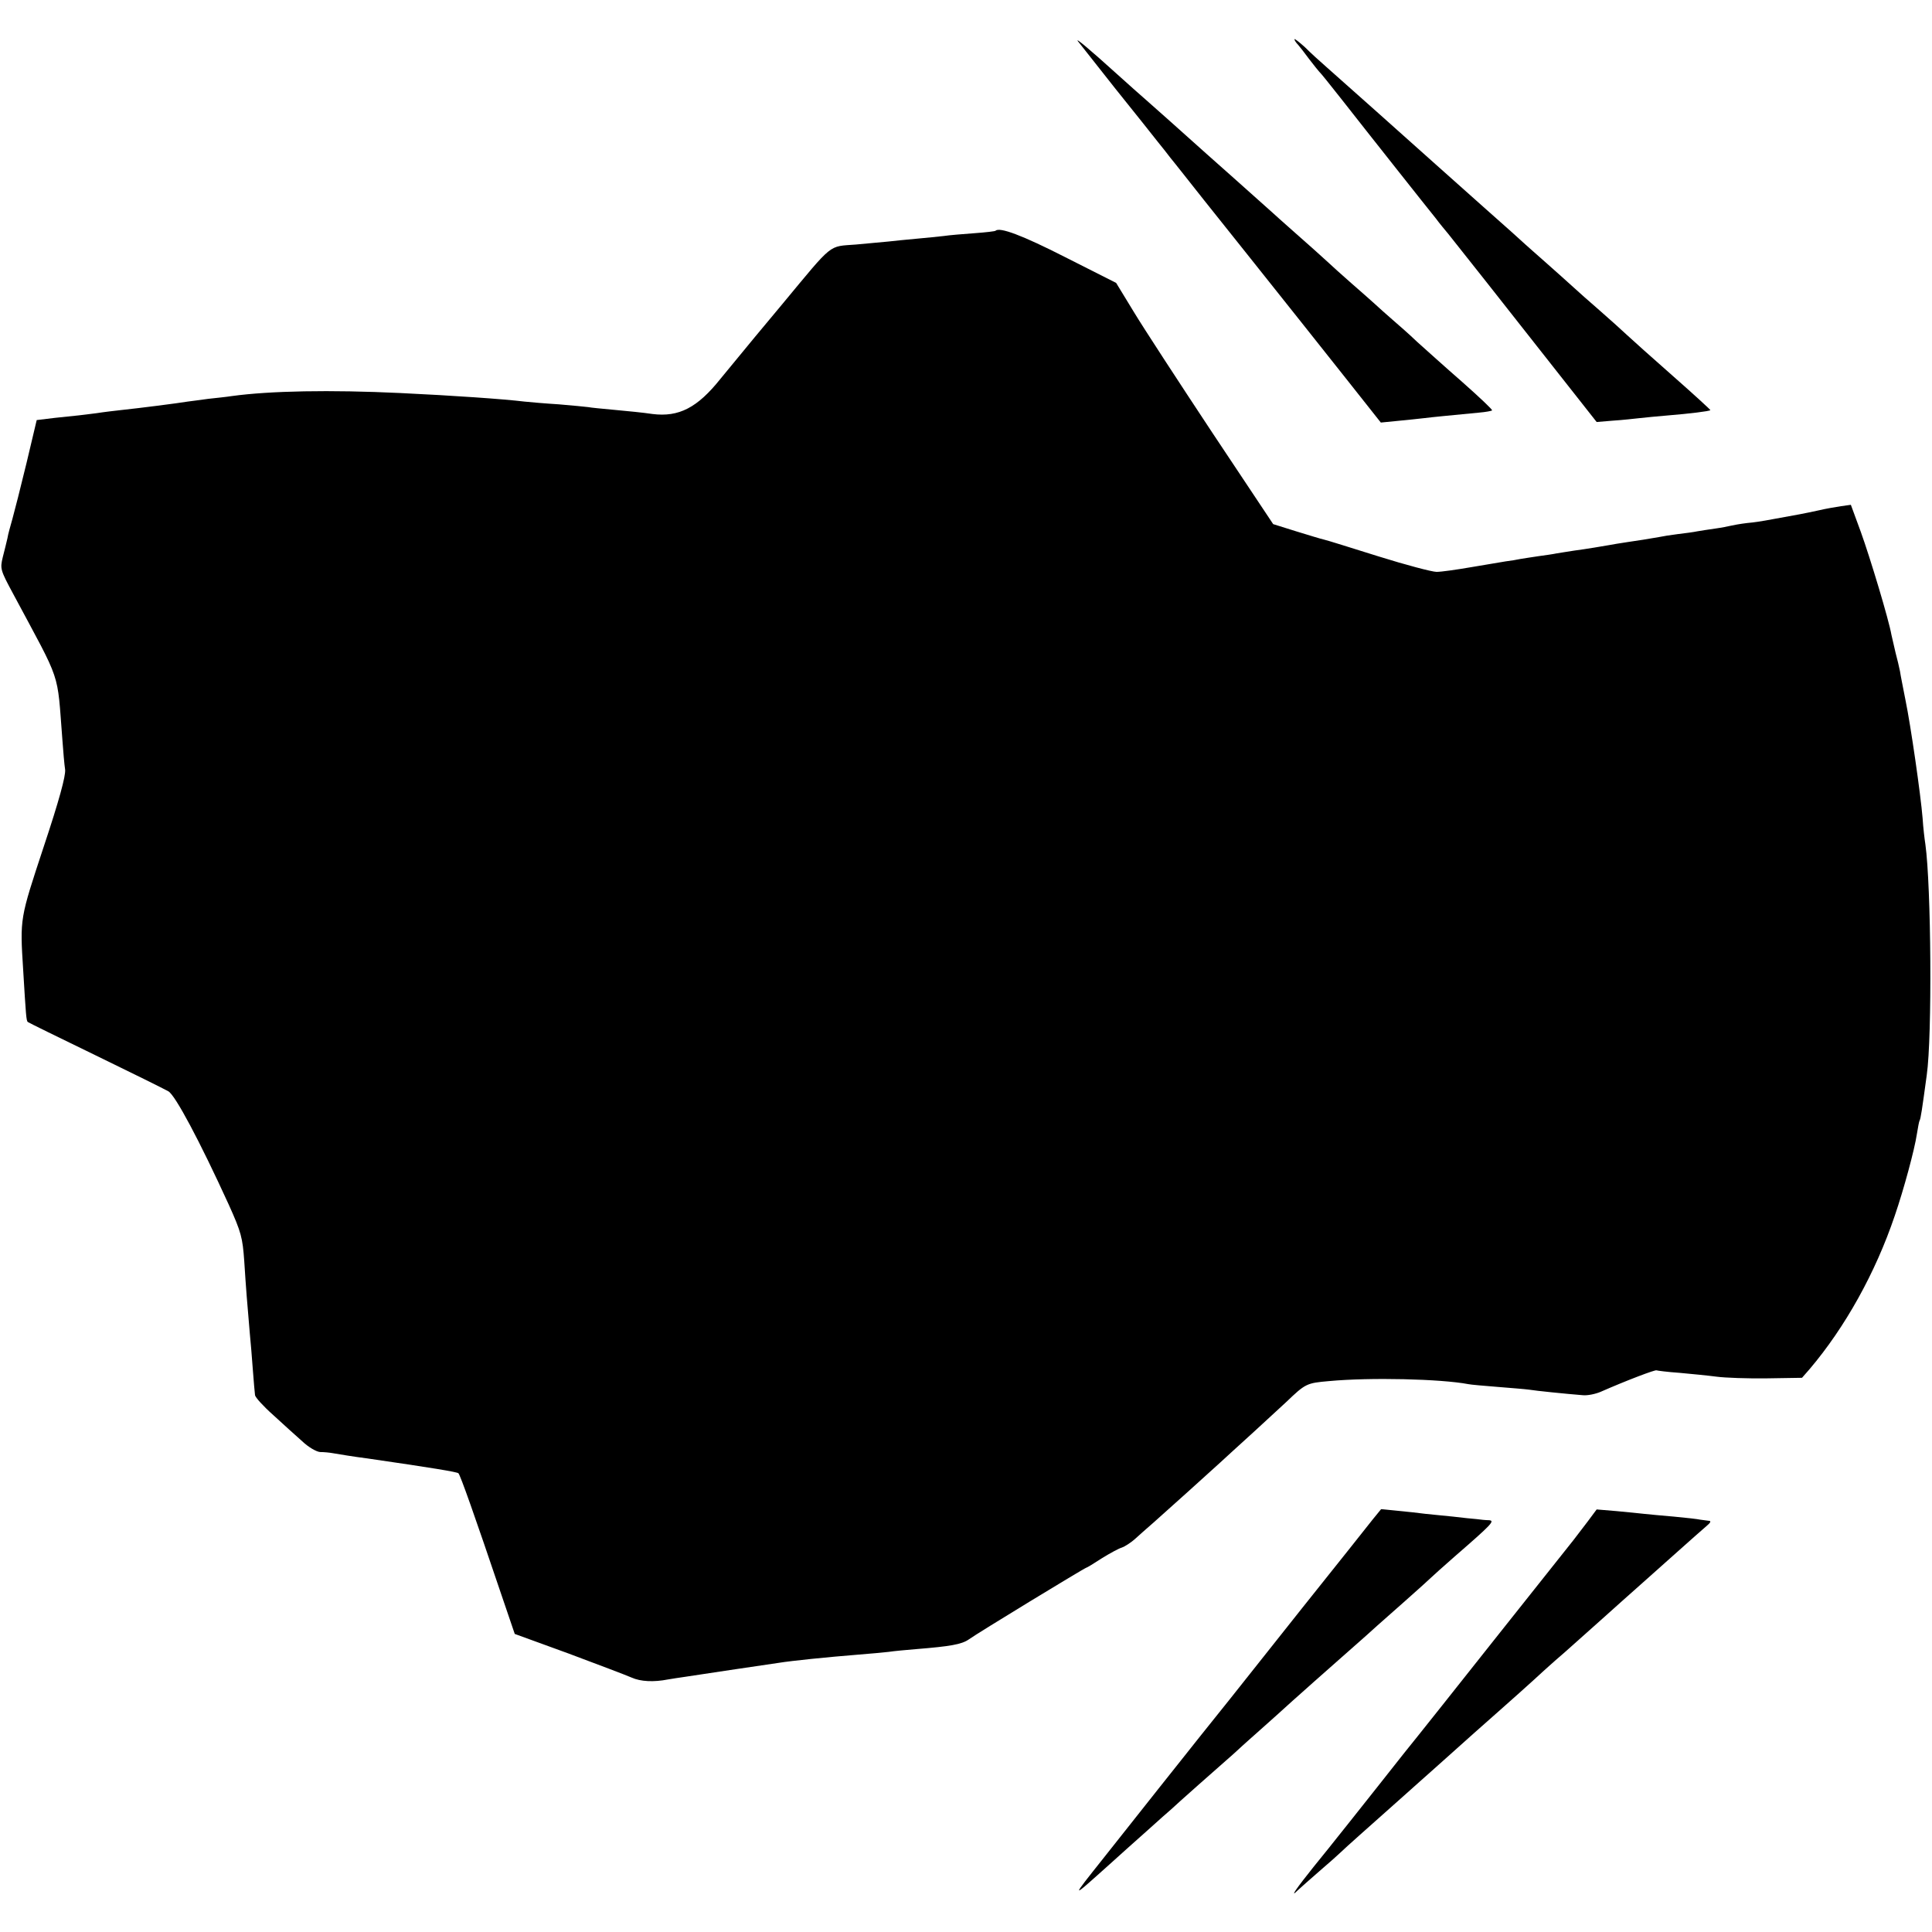 <?xml version="1.0" standalone="no"?>
<!DOCTYPE svg PUBLIC "-//W3C//DTD SVG 20010904//EN"
 "http://www.w3.org/TR/2001/REC-SVG-20010904/DTD/svg10.dtd">
<svg version="1.0" xmlns="http://www.w3.org/2000/svg"
 width="700pt" height="700pt" viewBox="0 0 700 700"
 preserveAspectRatio="xMidYMid meet">
<g transform="translate(0,700) scale(0.1,-0.1)"
fill="#000000" stroke="none">
<path d="M3906 6850 c6 -8 67 -85 135 -171 68 -85 138 -172 154 -193 17 -21
37 -46 45 -57 8 -10 26 -32 40 -50 14 -18 124 -157 245 -308 121 -152 278
-349 349 -439 l129 -163 61 6 c34 3 77 8 96 10 32 4 85 9 199 20 24 2 45 6 47
8 3 2 -46 48 -108 103 -62 54 -135 120 -163 145 -27 26 -68 62 -89 80 -22 19
-51 45 -65 58 -14 13 -52 46 -85 75 -32 28 -73 65 -90 81 -18 17 -68 61 -112
100 -43 38 -81 72 -84 75 -3 3 -66 59 -140 125 -74 66 -140 124 -146 130 -23
21 -150 134 -174 155 -14 12 -59 52 -100 89 -106 96 -157 138 -144 121z"/>
<path d="M4690 6858 c0 -4 6 -13 13 -20 6 -7 25 -31 41 -53 17 -22 33 -42 36
-45 4 -3 40 -48 81 -100 41 -52 128 -163 194 -246 66 -83 132 -167 147 -185
14 -19 35 -44 45 -56 37 -46 195 -246 423 -536 l115 -146 60 5 c33 2 76 7 95
9 19 2 67 7 105 10 74 6 149 15 152 19 1 1 -60 57 -135 123 -76 67 -151 134
-168 150 -16 15 -60 55 -98 88 -38 33 -81 71 -96 85 -15 14 -58 52 -95 85 -38
33 -73 65 -79 70 -6 6 -74 67 -151 135 -77 69 -156 139 -175 156 -61 55 -353
315 -395 352 -22 19 -57 51 -77 71 -21 19 -38 32 -38 29z"/>
<path d="M3607 6164 c-1 -2 -36 -6 -77 -9 -41 -3 -91 -7 -110 -10 -19 -2 -64
-7 -100 -10 -36 -3 -81 -8 -100 -10 -19 -2 -73 -7 -119 -11 -101 -8 -79 10
-265 -214 -43 -52 -88 -106 -100 -120 -24 -29 -103 -125 -126 -153 -83 -104
-150 -139 -246 -127 -32 5 -95 11 -138 15 -43 4 -86 8 -95 10 -9 1 -56 6 -106
10 -49 3 -106 8 -125 10 -73 9 -259 22 -450 31 -253 12 -471 8 -610 -11 -19
-3 -57 -7 -85 -10 -27 -4 -61 -8 -75 -10 -36 -6 -177 -24 -235 -30 -27 -3 -70
-8 -95 -12 -25 -3 -54 -7 -65 -8 -11 -1 -50 -5 -86 -9 l-66 -8 -37 -156 c-21
-87 -44 -177 -51 -202 -7 -25 -16 -56 -18 -70 -3 -14 -11 -45 -17 -69 -10 -42
-9 -46 39 -135 176 -329 157 -271 177 -526 3 -41 7 -90 10 -109 2 -23 -21
-109 -78 -280 -86 -261 -86 -256 -74 -446 10 -164 11 -184 17 -188 2 -2 112
-56 244 -120 132 -64 251 -123 265 -131 25 -14 113 -179 219 -411 45 -100 50
-119 56 -205 6 -95 11 -157 20 -260 3 -30 8 -90 11 -132 3 -43 7 -84 8 -93 1
-8 31 -41 66 -72 35 -32 82 -75 105 -95 22 -21 51 -38 65 -39 14 0 34 -2 45
-4 24 -4 77 -13 125 -19 234 -34 326 -49 331 -54 7 -7 58 -151 157 -444 l47
-138 195 -71 c107 -40 210 -79 228 -87 33 -15 81 -17 132 -7 13 2 42 7 65 10
65 10 252 38 335 50 49 8 178 21 290 30 41 3 91 8 110 10 19 3 64 7 100 10
123 10 164 17 190 35 30 22 421 260 426 260 2 0 27 15 56 34 29 18 62 36 73
39 11 4 31 17 45 29 14 13 46 41 70 62 42 37 204 183 240 216 9 8 65 60 126
115 60 55 111 102 114 105 70 67 74 69 155 76 149 14 405 8 505 -11 9 -2 56
-6 106 -10 49 -4 100 -8 114 -10 24 -4 131 -15 194 -20 17 -2 46 4 65 12 98
43 199 81 203 78 2 -1 39 -6 83 -9 44 -4 105 -10 135 -14 30 -4 112 -7 182 -6
l127 2 28 32 c128 151 238 348 308 555 33 96 72 241 80 295 4 24 8 47 10 50 4
6 9 40 26 165 20 141 16 685 -5 836 -3 19 -8 61 -10 94 -7 86 -43 336 -62 428
-8 42 -18 90 -20 105 -3 15 -10 45 -16 67 -5 22 -12 51 -15 65 -9 53 -77 279
-111 373 l-36 98 -36 -5 c-19 -3 -55 -9 -80 -15 -50 -11 -88 -18 -139 -27 -18
-3 -43 -8 -55 -10 -11 -2 -41 -7 -66 -9 -25 -3 -52 -8 -60 -10 -8 -2 -33 -7
-55 -10 -23 -3 -52 -8 -65 -10 -14 -3 -45 -7 -70 -10 -25 -3 -56 -8 -70 -11
-46 -8 -65 -11 -113 -18 -27 -4 -57 -9 -67 -11 -23 -4 -81 -14 -127 -20 -21
-3 -49 -8 -63 -10 -14 -3 -43 -7 -65 -10 -22 -3 -51 -8 -65 -10 -14 -3 -38 -7
-55 -9 -16 -3 -73 -12 -125 -21 -52 -9 -108 -17 -125 -17 -16 0 -111 25 -210
56 -99 31 -188 59 -198 61 -10 2 -55 16 -101 30 l-83 26 -221 332 c-121 183
-249 379 -284 437 l-64 105 -184 93 c-157 80 -238 110 -253 96z"/>
<path d="M4973 1494 c-17 -22 -131 -165 -254 -319 -239 -302 -336 -423 -374
-470 -13 -16 -79 -100 -147 -185 -68 -86 -157 -198 -198 -250 -123 -155 -124
-154 20 -25 31 28 91 82 134 120 43 39 84 75 90 80 13 13 178 159 225 200 18
17 43 39 55 50 13 11 58 52 101 90 43 39 83 75 89 80 6 6 70 62 141 125 72 63
132 117 135 120 3 3 46 41 95 84 50 44 95 85 100 90 6 6 44 40 85 76 137 119
147 130 125 132 -11 0 -31 2 -45 4 -14 1 -52 5 -85 9 -33 3 -78 8 -100 10 -22
3 -67 8 -100 11 l-61 6 -31 -38z"/>
<path d="M5753 1488 c-18 -24 -41 -54 -52 -68 -11 -14 -140 -176 -286 -360
-146 -184 -271 -342 -278 -350 -7 -8 -73 -91 -147 -185 -74 -93 -140 -177
-147 -185 -6 -8 -43 -54 -82 -102 -65 -81 -91 -119 -58 -86 8 7 42 38 77 68
35 30 71 62 79 70 14 14 93 84 229 205 19 17 44 39 56 50 13 11 58 52 101 90
44 39 86 77 95 85 9 8 52 46 96 85 43 38 99 88 123 110 24 22 49 45 55 50 6 6
32 28 57 50 25 22 83 74 129 115 46 41 109 98 140 125 31 28 93 83 138 123 45
40 92 82 104 92 17 14 19 20 8 20 -8 1 -22 3 -30 4 -8 2 -51 7 -95 11 -44 4
-92 8 -108 10 -15 2 -60 6 -100 10 l-72 6 -32 -43z"/>
</g>
</svg>

